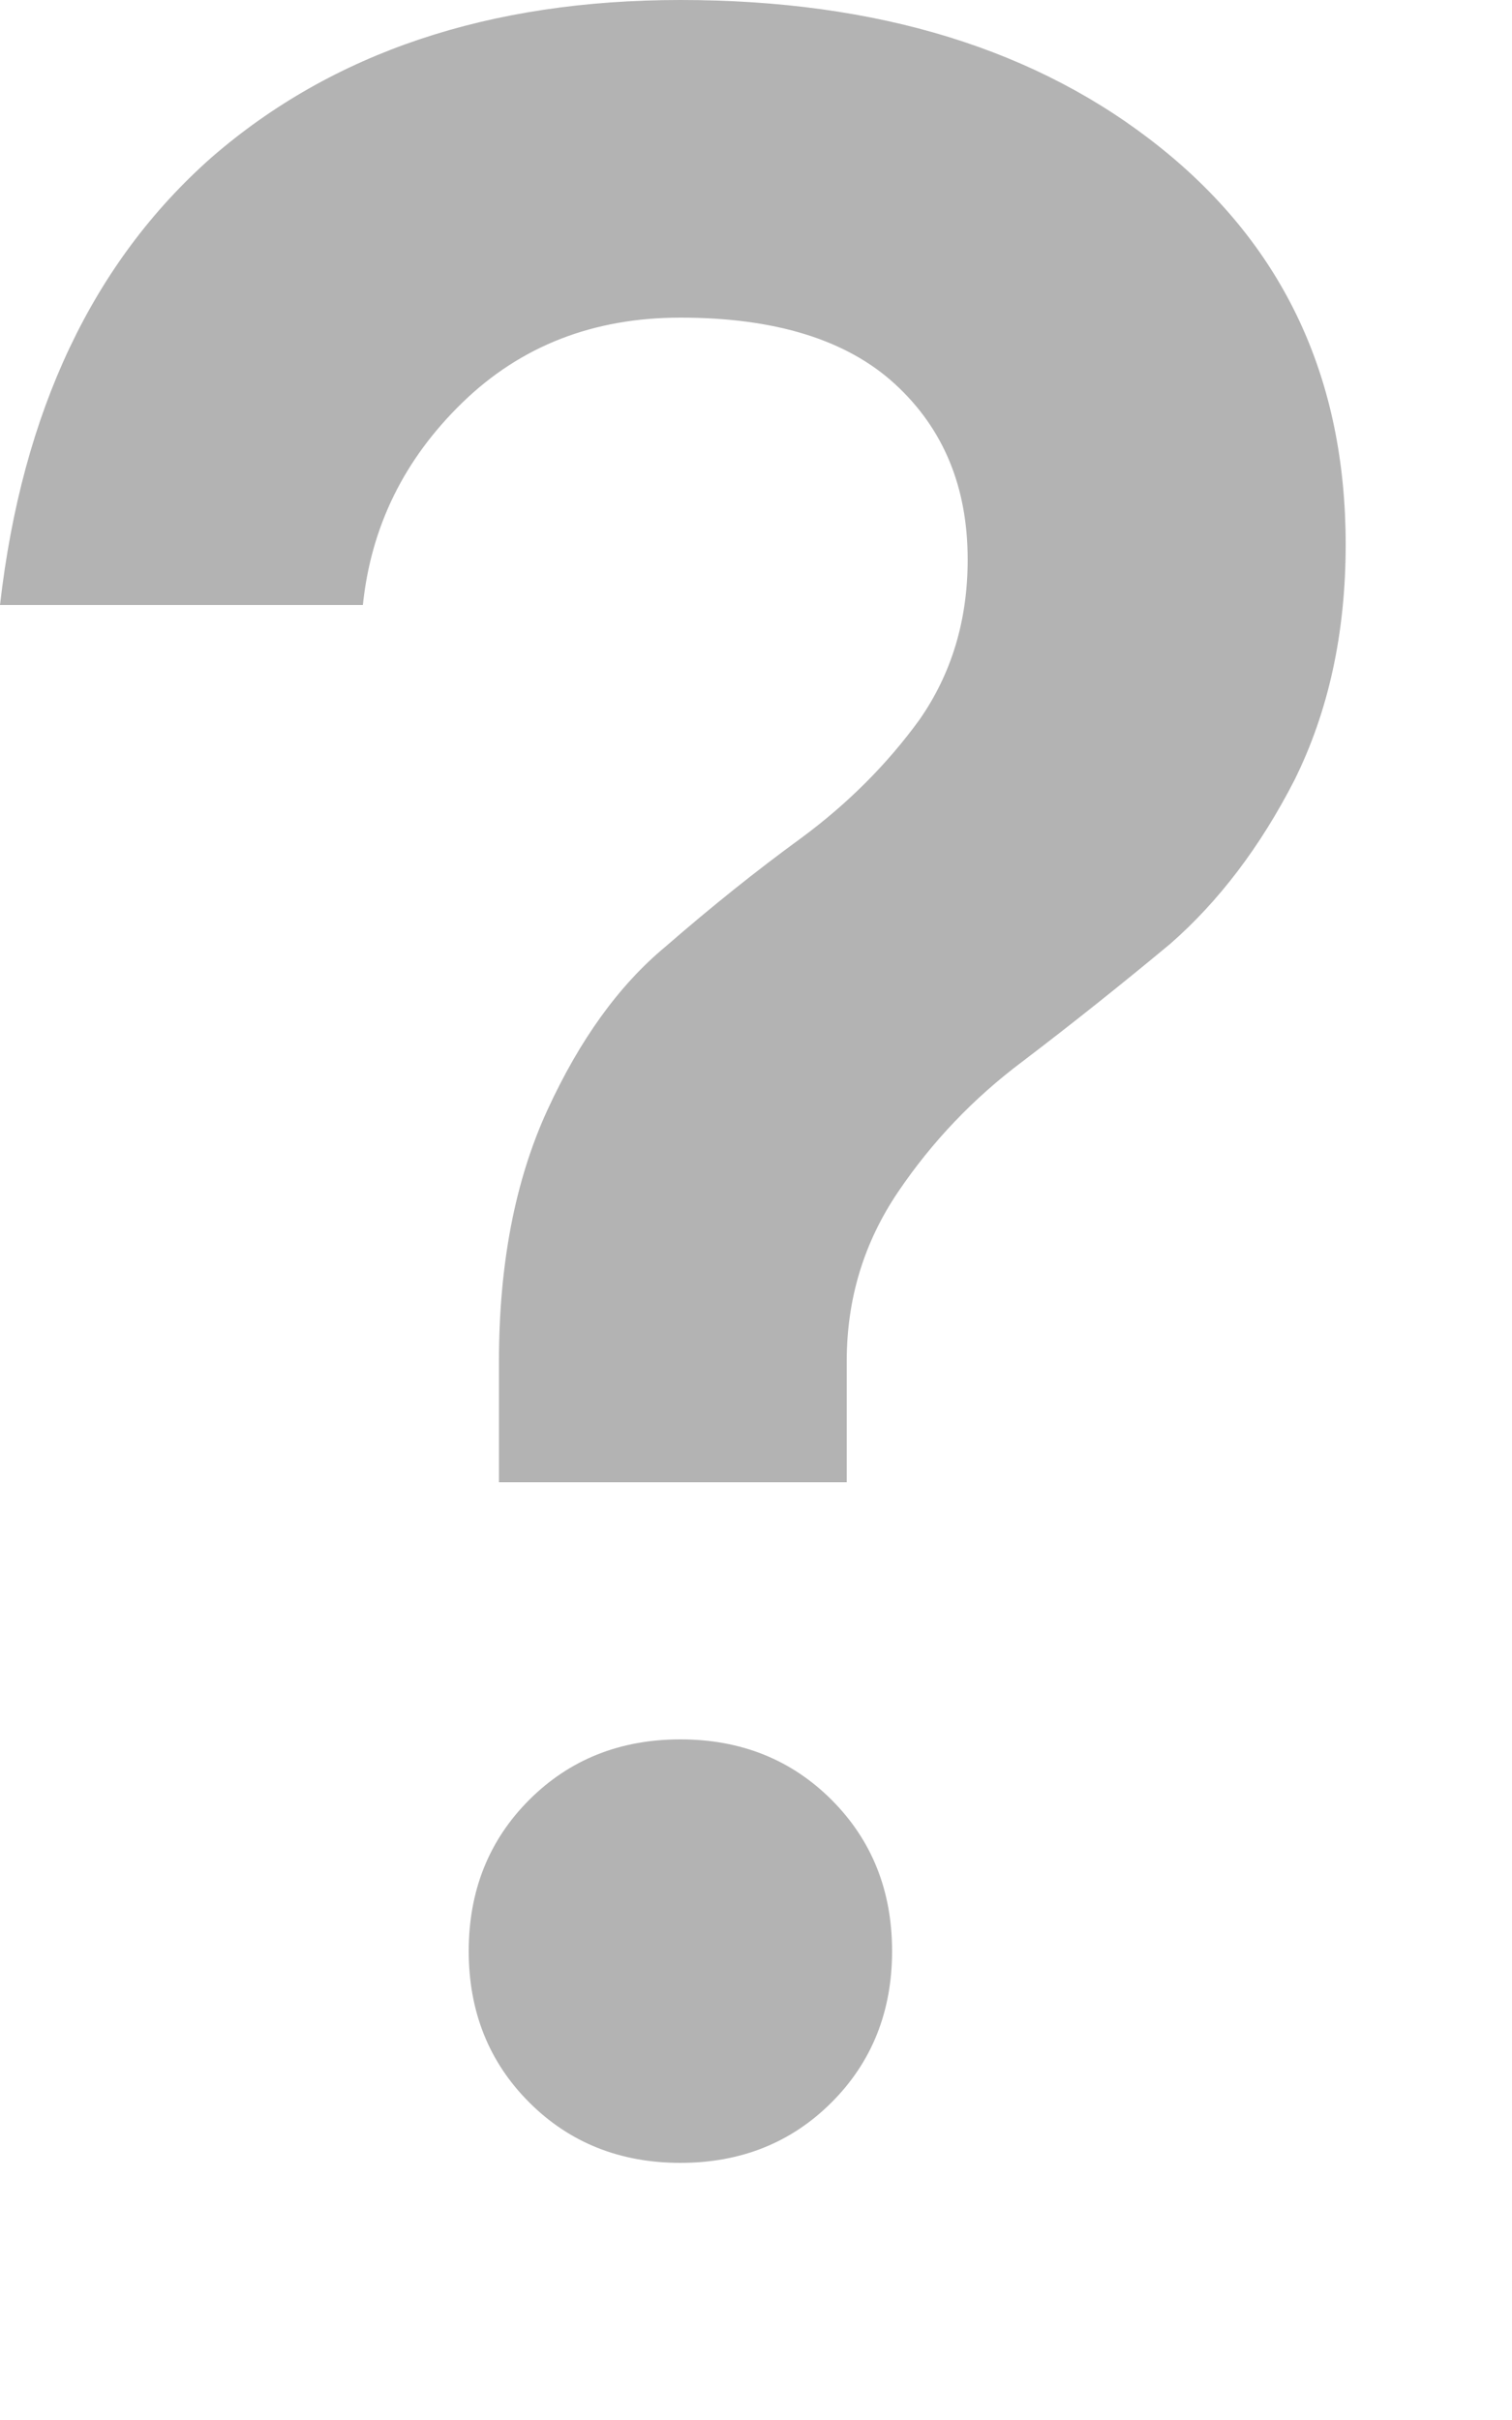 <svg width="5" height="8" viewBox="0 0 5 8" fill="none" xmlns="http://www.w3.org/2000/svg">
<path d="M2.75 6.95C2.617 7.083 2.45 7.15 2.25 7.15C2.05 7.15 1.883 7.083 1.75 6.95C1.617 6.817 1.55 6.65 1.55 6.45C1.55 6.25 1.617 6.083 1.75 5.95C1.883 5.817 2.05 5.75 2.25 5.75C2.45 5.75 2.617 5.817 2.75 5.95C2.883 6.083 2.95 6.25 2.95 6.45C2.95 6.65 2.883 6.817 2.75 6.95ZM1.65 4.9V4.5C1.65 4.18 1.703 3.903 1.81 3.67C1.917 3.437 2.047 3.257 2.2 3.13C2.353 2.997 2.503 2.877 2.65 2.77C2.803 2.657 2.933 2.527 3.04 2.38C3.147 2.227 3.2 2.05 3.2 1.85C3.2 1.61 3.12 1.417 2.96 1.27C2.8 1.123 2.563 1.05 2.25 1.05C1.963 1.05 1.723 1.143 1.53 1.33C1.337 1.517 1.227 1.74 1.2 2H0C0.073 1.36 0.307 0.867 0.7 0.52C1.1 0.173 1.617 0 2.25 0C2.903 0 3.433 0.163 3.84 0.49C4.247 0.817 4.45 1.253 4.45 1.8C4.45 2.093 4.393 2.353 4.28 2.58C4.167 2.8 4.03 2.98 3.87 3.12C3.71 3.253 3.547 3.383 3.38 3.51C3.22 3.63 3.083 3.773 2.97 3.94C2.857 4.107 2.8 4.293 2.8 4.5V4.9H1.65Z" fill="#B3B3B3"/>
</svg>
